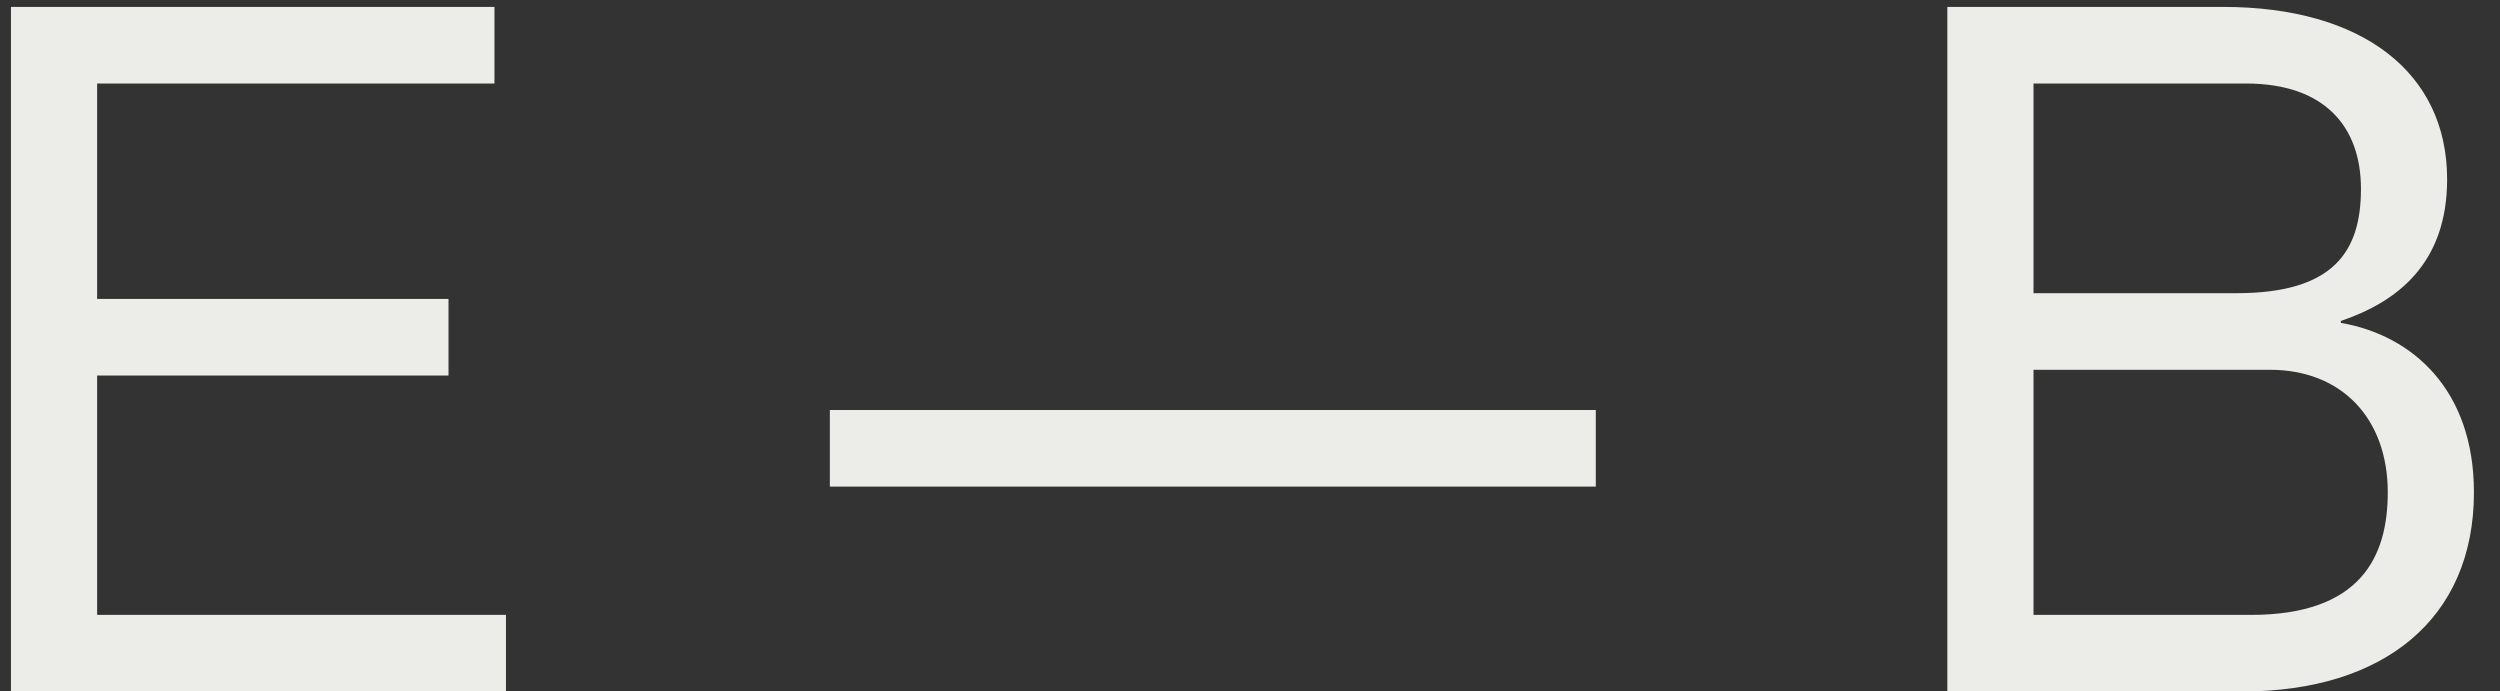 <svg width="47" height="13" viewBox="0 0 47 13" fill="none" xmlns="http://www.w3.org/2000/svg">
<rect x="0" y="0" width="47" height="13" fill="#333333" stroke="none"/>
<path d="M1.826 5.62V1.57H9.296V0.13H0.206V13H9.512V11.56H1.826V7.06H8.432V5.62H1.826ZM15.601 7.708V9.148H30.001V7.708H15.601ZM46.006 3.37C46.006 1.372 44.422 0.13 41.794 0.13H36.61V13H42.154C44.818 13 46.51 11.632 46.51 9.256C46.51 7.33 45.358 6.304 44.008 6.07V6.034C45.07 5.674 46.006 4.954 46.006 3.37ZM38.23 5.512V1.57H42.226C43.702 1.57 44.386 2.38 44.386 3.55C44.386 4.72 43.882 5.512 42.046 5.512H38.23ZM38.23 6.952H42.676C44.026 6.952 44.89 7.87 44.89 9.256C44.89 10.462 44.386 11.56 42.316 11.56H38.23V6.952Z" fill="#ECECE8"/>
</svg>
